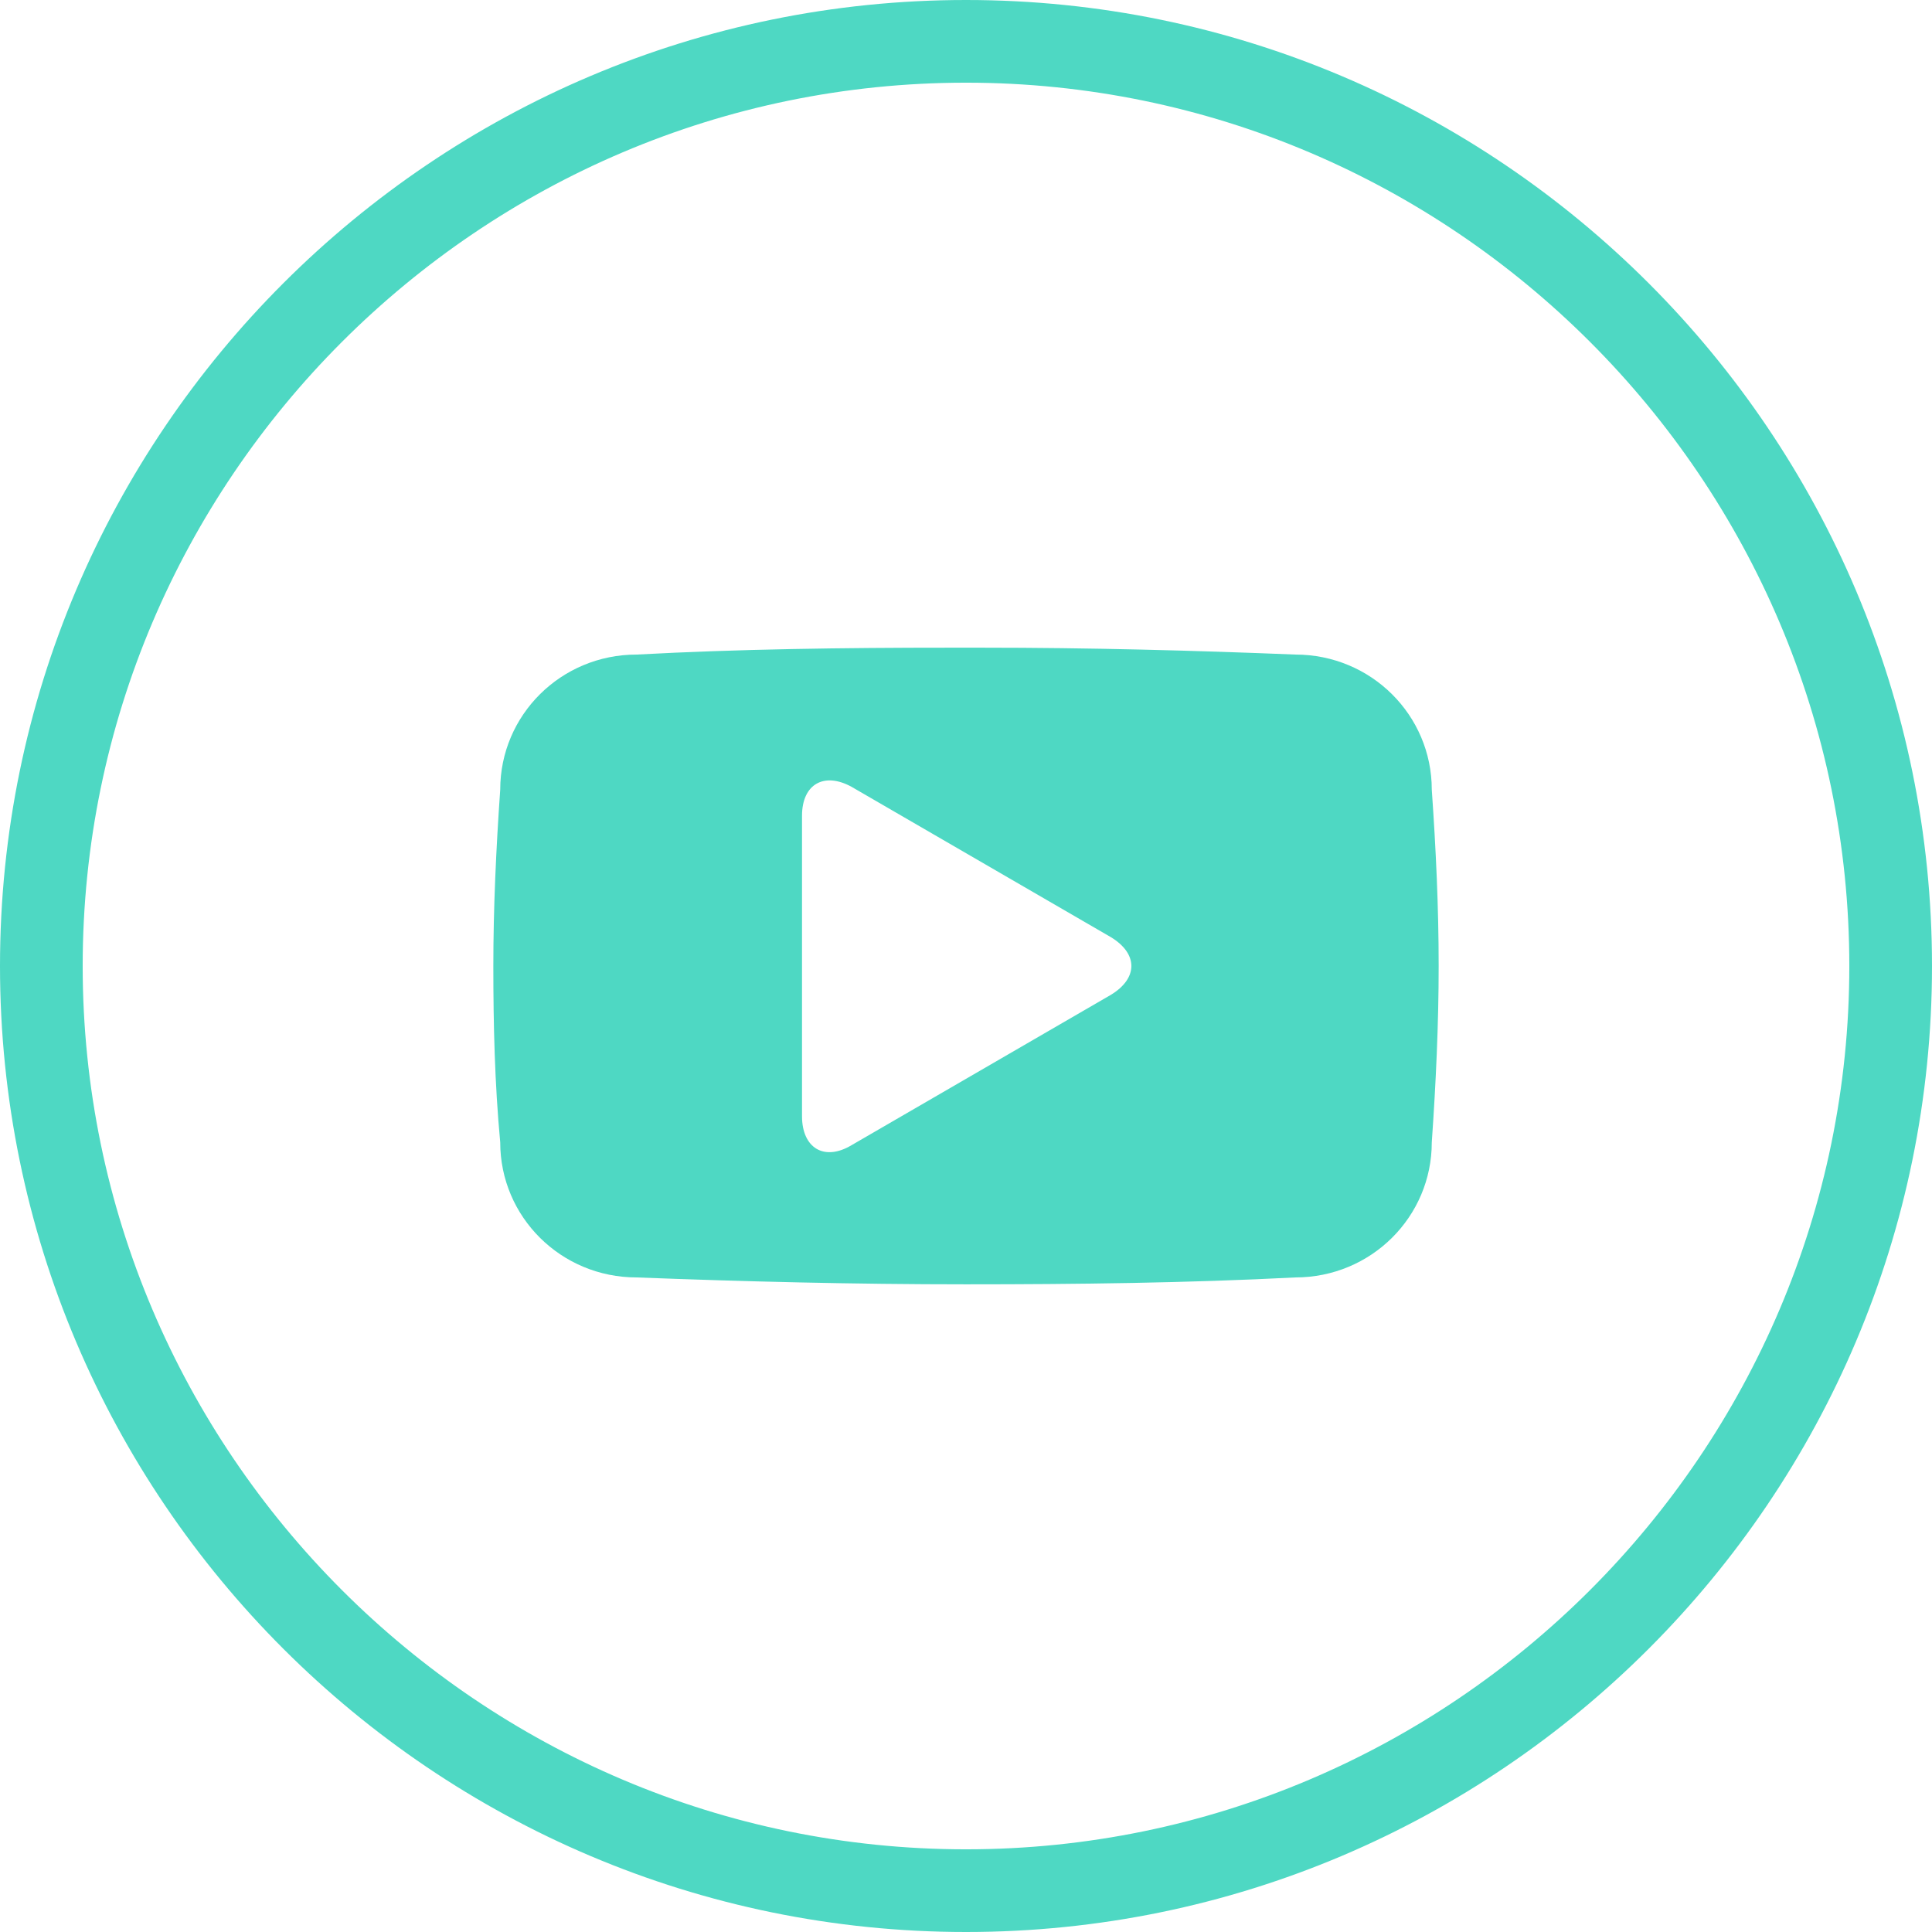 <?xml version="1.0" encoding="utf-8"?>
<!-- Generator: Adobe Illustrator 19.0.0, SVG Export Plug-In . SVG Version: 6.00 Build 0)  -->
<svg version="1.1" id="Capa_1" xmlns="http://www.w3.org/2000/svg" xmlns:xlink="http://www.w3.org/1999/xlink" x="0px" y="0px"
	 viewBox="-227 350.7 140.2 140.2" style="enable-background:new -227 350.7 140.2 140.2;" xml:space="preserve">
<style type="text/css">
	.st0{fill:#4ED8C3;}
</style>
<g id="XMLID_15_">
	<g id="XMLID_16_">
		<g id="XMLID_17_">
			<path id="XMLID_159_" class="st0" d="M-123.1,408c0-5.4-4.4-9.8-9.9-9.8c-7.4-0.3-15-0.5-22.7-0.5c-0.4,0-0.8,0-1.2,0
				s-0.8,0-1.2,0c-7.7,0-15.3,0.1-22.7,0.5c-5.5,0-9.9,4.4-9.9,9.8c-0.3,4.3-0.5,8.6-0.5,12.8c0,4.3,0.1,8.5,0.5,12.8
				c0,5.4,4.4,9.8,9.9,9.8c7.8,0.3,15.8,0.5,23.9,0.5c8.1,0,16.1-0.1,23.9-0.5c5.5,0,9.9-4.4,9.9-9.8c0.3-4.3,0.5-8.6,0.5-12.8
				C-122.6,416.5-122.8,412.3-123.1,408z M-146.4,422.9l-18.8,10.9c-2,1.2-3.6,0.2-3.6-2.1v-21.8c0-2.3,1.6-3.2,3.6-2.1l18.8,10.9
				C-144.4,419.9-144.4,421.7-146.4,422.9z"/>
		</g>
	</g>
</g>
<g id="XMLID_127_">
	<path id="XMLID_128_" class="st0" d="M-156.9,350.7c-38.6,0-70.1,31.4-70.1,70.1s31.5,70.1,70.1,70.1c38.7,0,70.1-31.5,70.1-70.1
		C-86.8,382.2-118.2,350.7-156.9,350.7z M-156.9,484.9c-35.3,0-64.1-28.8-64.1-64.1s28.8-64.1,64.1-64.1c35.3,0,64.1,28.8,64.1,64.1
		S-121.6,484.9-156.9,484.9z"/>
</g>
</svg>
